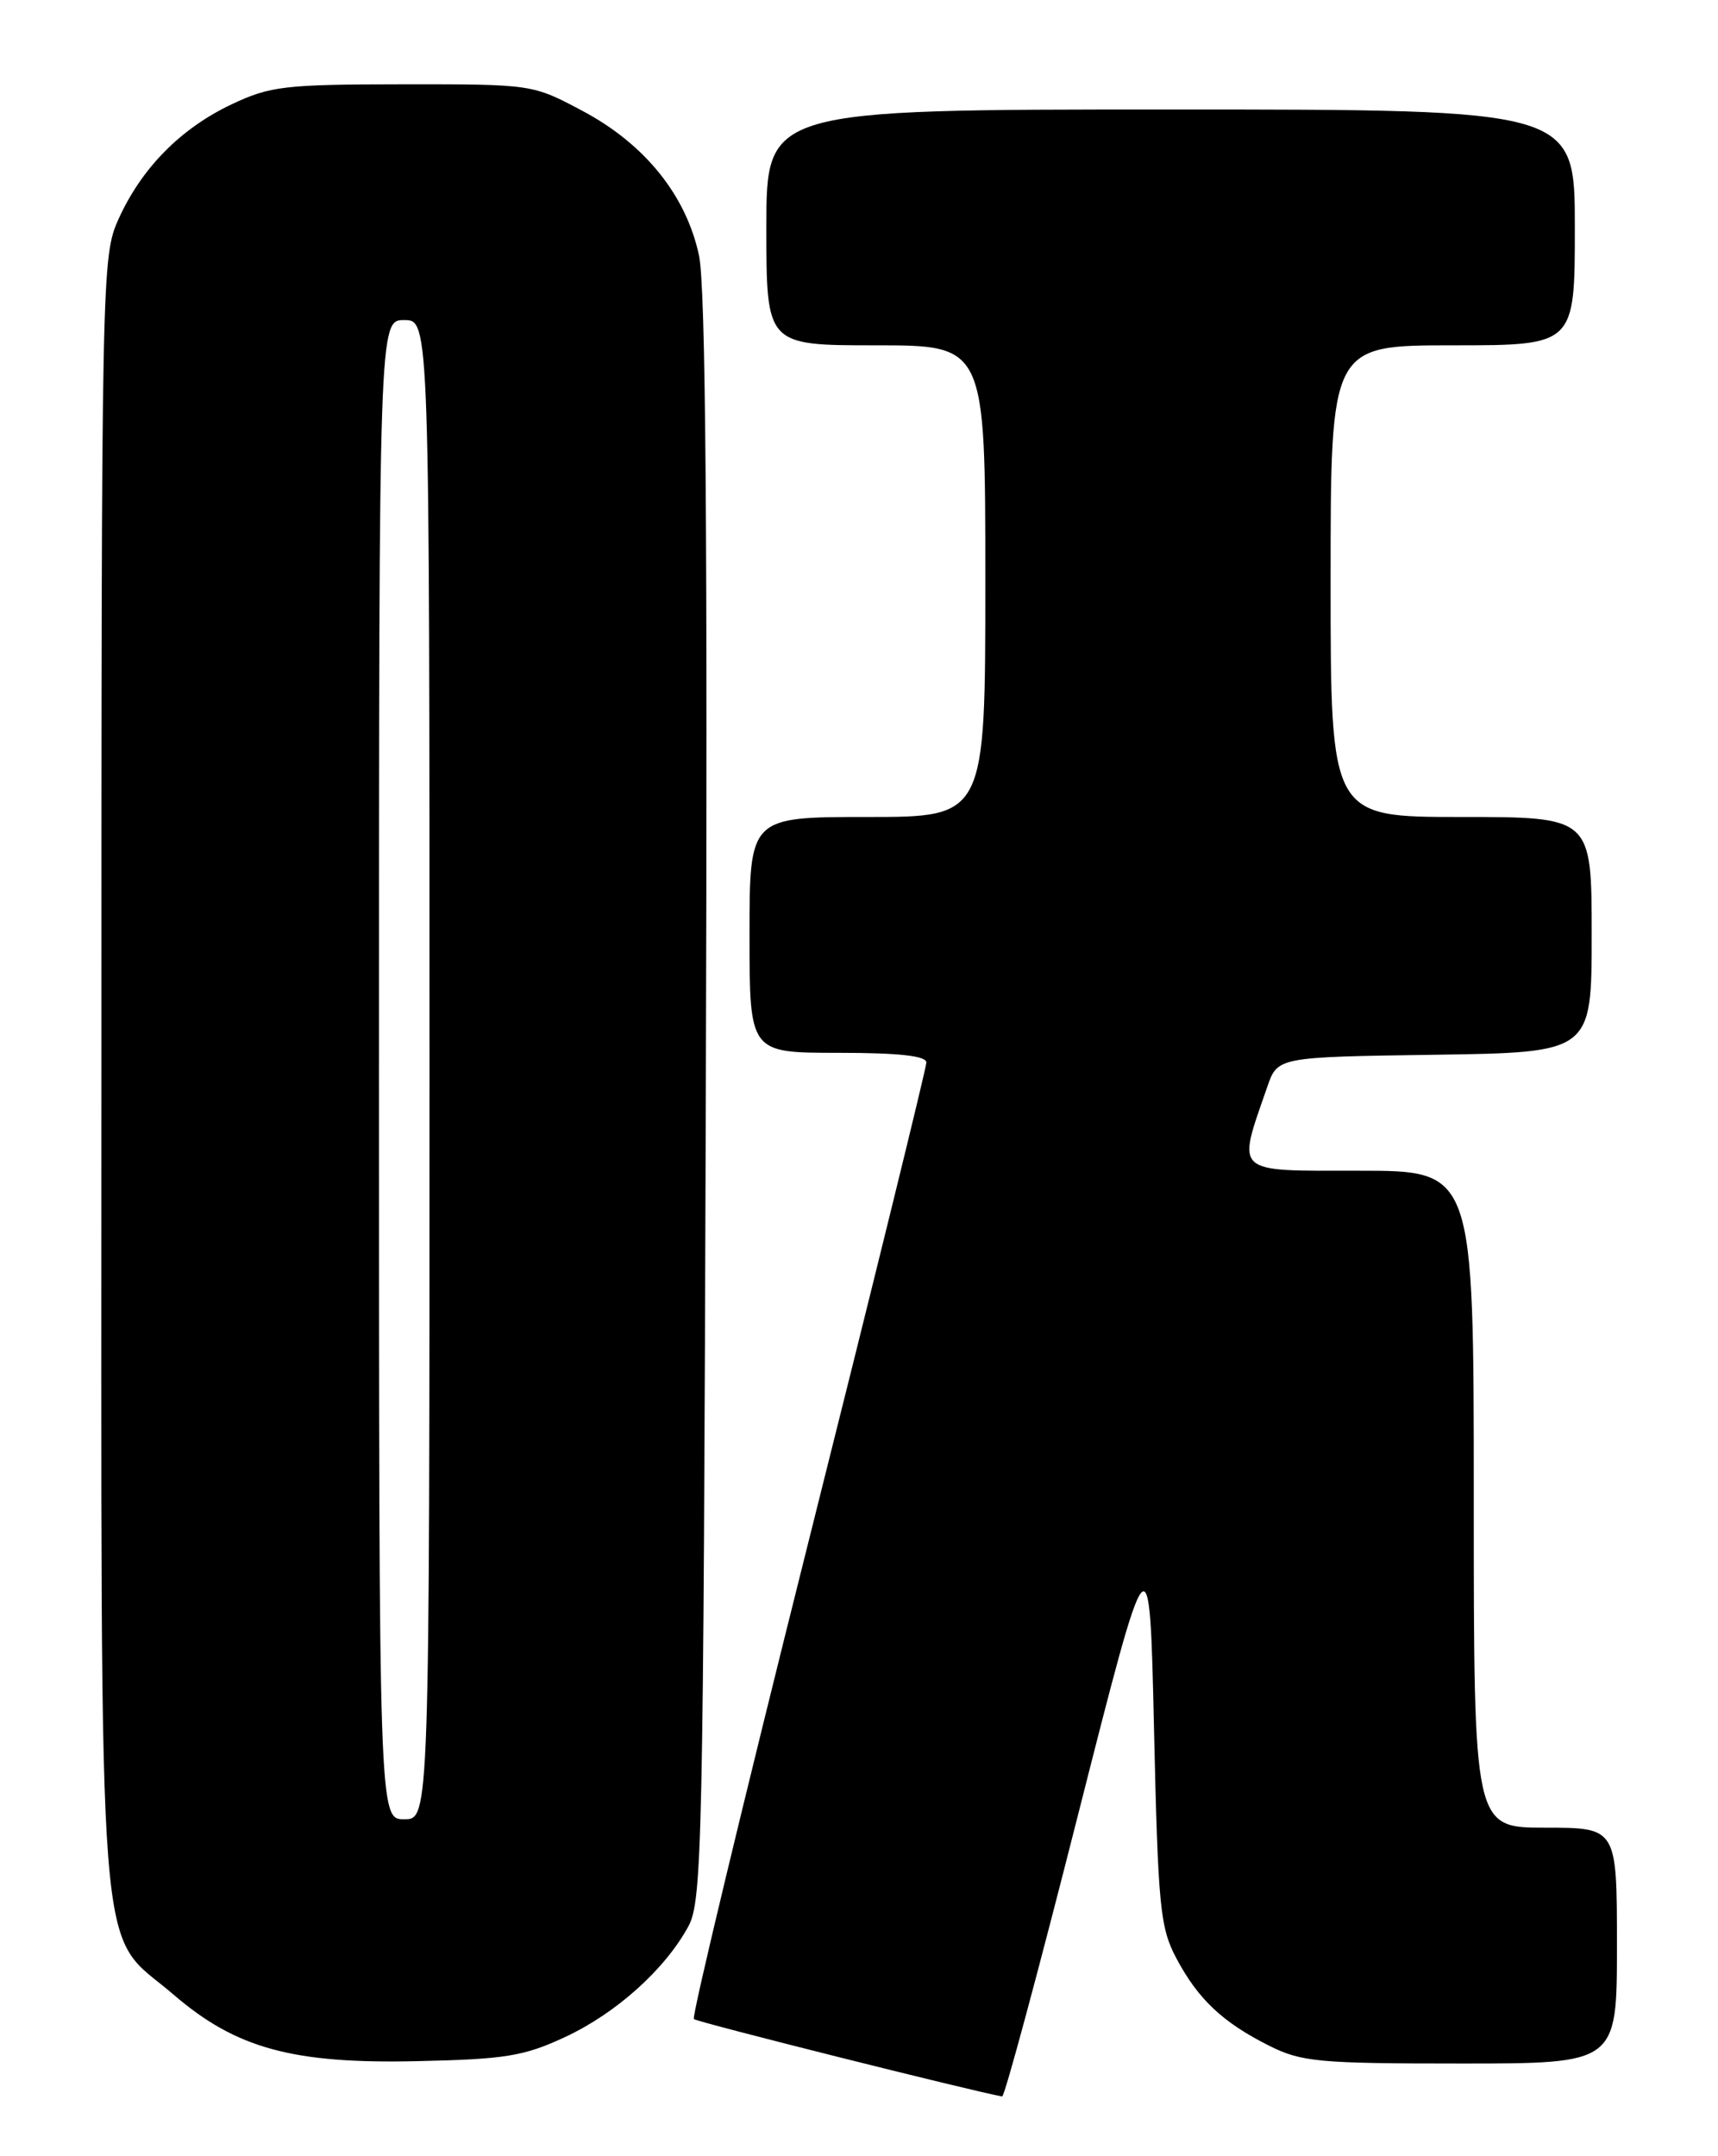 <?xml version="1.0" encoding="UTF-8" standalone="no"?>
<!DOCTYPE svg PUBLIC "-//W3C//DTD SVG 1.1//EN" "http://www.w3.org/Graphics/SVG/1.1/DTD/svg11.dtd" >
<svg xmlns="http://www.w3.org/2000/svg" xmlns:xlink="http://www.w3.org/1999/xlink" version="1.1" viewBox="0 0 204 256">
 <g >
 <path fill="currentColor"
d=" M 128.00 215.51 C 136.50 182.02 136.50 182.02 137.03 205.26 C 137.51 226.44 137.75 228.85 139.68 232.50 C 142.27 237.37 145.17 240.11 150.71 242.89 C 154.54 244.81 156.59 245.00 173.46 245.00 C 192.00 245.00 192.00 245.00 192.00 231.00 C 192.00 217.00 192.00 217.00 183.50 217.00 C 175.00 217.00 175.00 217.00 175.00 178.00 C 175.00 139.00 175.00 139.00 161.42 139.00 C 146.32 139.00 146.86 139.49 150.48 129.04 C 151.70 125.50 151.70 125.50 170.35 125.23 C 189.00 124.96 189.00 124.96 189.00 110.98 C 189.00 97.00 189.00 97.00 173.50 97.00 C 158.00 97.00 158.00 97.00 158.00 69.00 C 158.00 41.00 158.00 41.00 172.50 41.00 C 187.00 41.00 187.00 41.00 187.00 27.00 C 187.00 13.00 187.00 13.00 139.00 13.00 C 91.00 13.00 91.00 13.00 91.00 27.00 C 91.00 41.00 91.00 41.00 104.00 41.00 C 117.00 41.00 117.00 41.00 117.00 69.00 C 117.00 97.00 117.00 97.00 103.00 97.00 C 89.00 97.00 89.00 97.00 89.00 111.00 C 89.00 125.00 89.00 125.00 99.50 125.00 C 106.72 125.00 110.00 125.36 110.00 126.15 C 110.00 126.77 103.68 152.48 95.95 183.26 C 88.23 214.05 82.12 239.46 82.39 239.72 C 82.75 240.08 115.52 248.30 119.00 248.91 C 119.28 248.96 123.33 233.93 128.00 215.51 Z  M 67.09 241.86 C 73.15 239.04 78.94 233.85 81.73 228.73 C 83.38 225.72 83.52 219.10 83.81 130.50 C 84.03 63.23 83.80 33.99 83.00 30.32 C 81.47 23.19 76.58 17.12 69.21 13.19 C 63.22 10.00 63.22 10.00 47.86 10.01 C 33.79 10.02 32.08 10.22 27.50 12.39 C 21.45 15.25 16.81 19.96 14.08 26.00 C 12.08 30.43 12.04 32.09 12.04 127.50 C 12.04 237.65 11.35 228.84 20.61 236.82 C 28.01 243.20 34.76 245.05 49.50 244.72 C 60.00 244.49 62.20 244.14 67.09 241.86 Z  M 45.00 127.00 C 45.00 38.00 45.00 38.00 48.00 38.00 C 51.00 38.00 51.00 38.00 51.00 127.00 C 51.00 216.00 51.00 216.00 48.00 216.00 C 45.00 216.00 45.00 216.00 45.00 127.00 Z "/>
</g>
</svg>